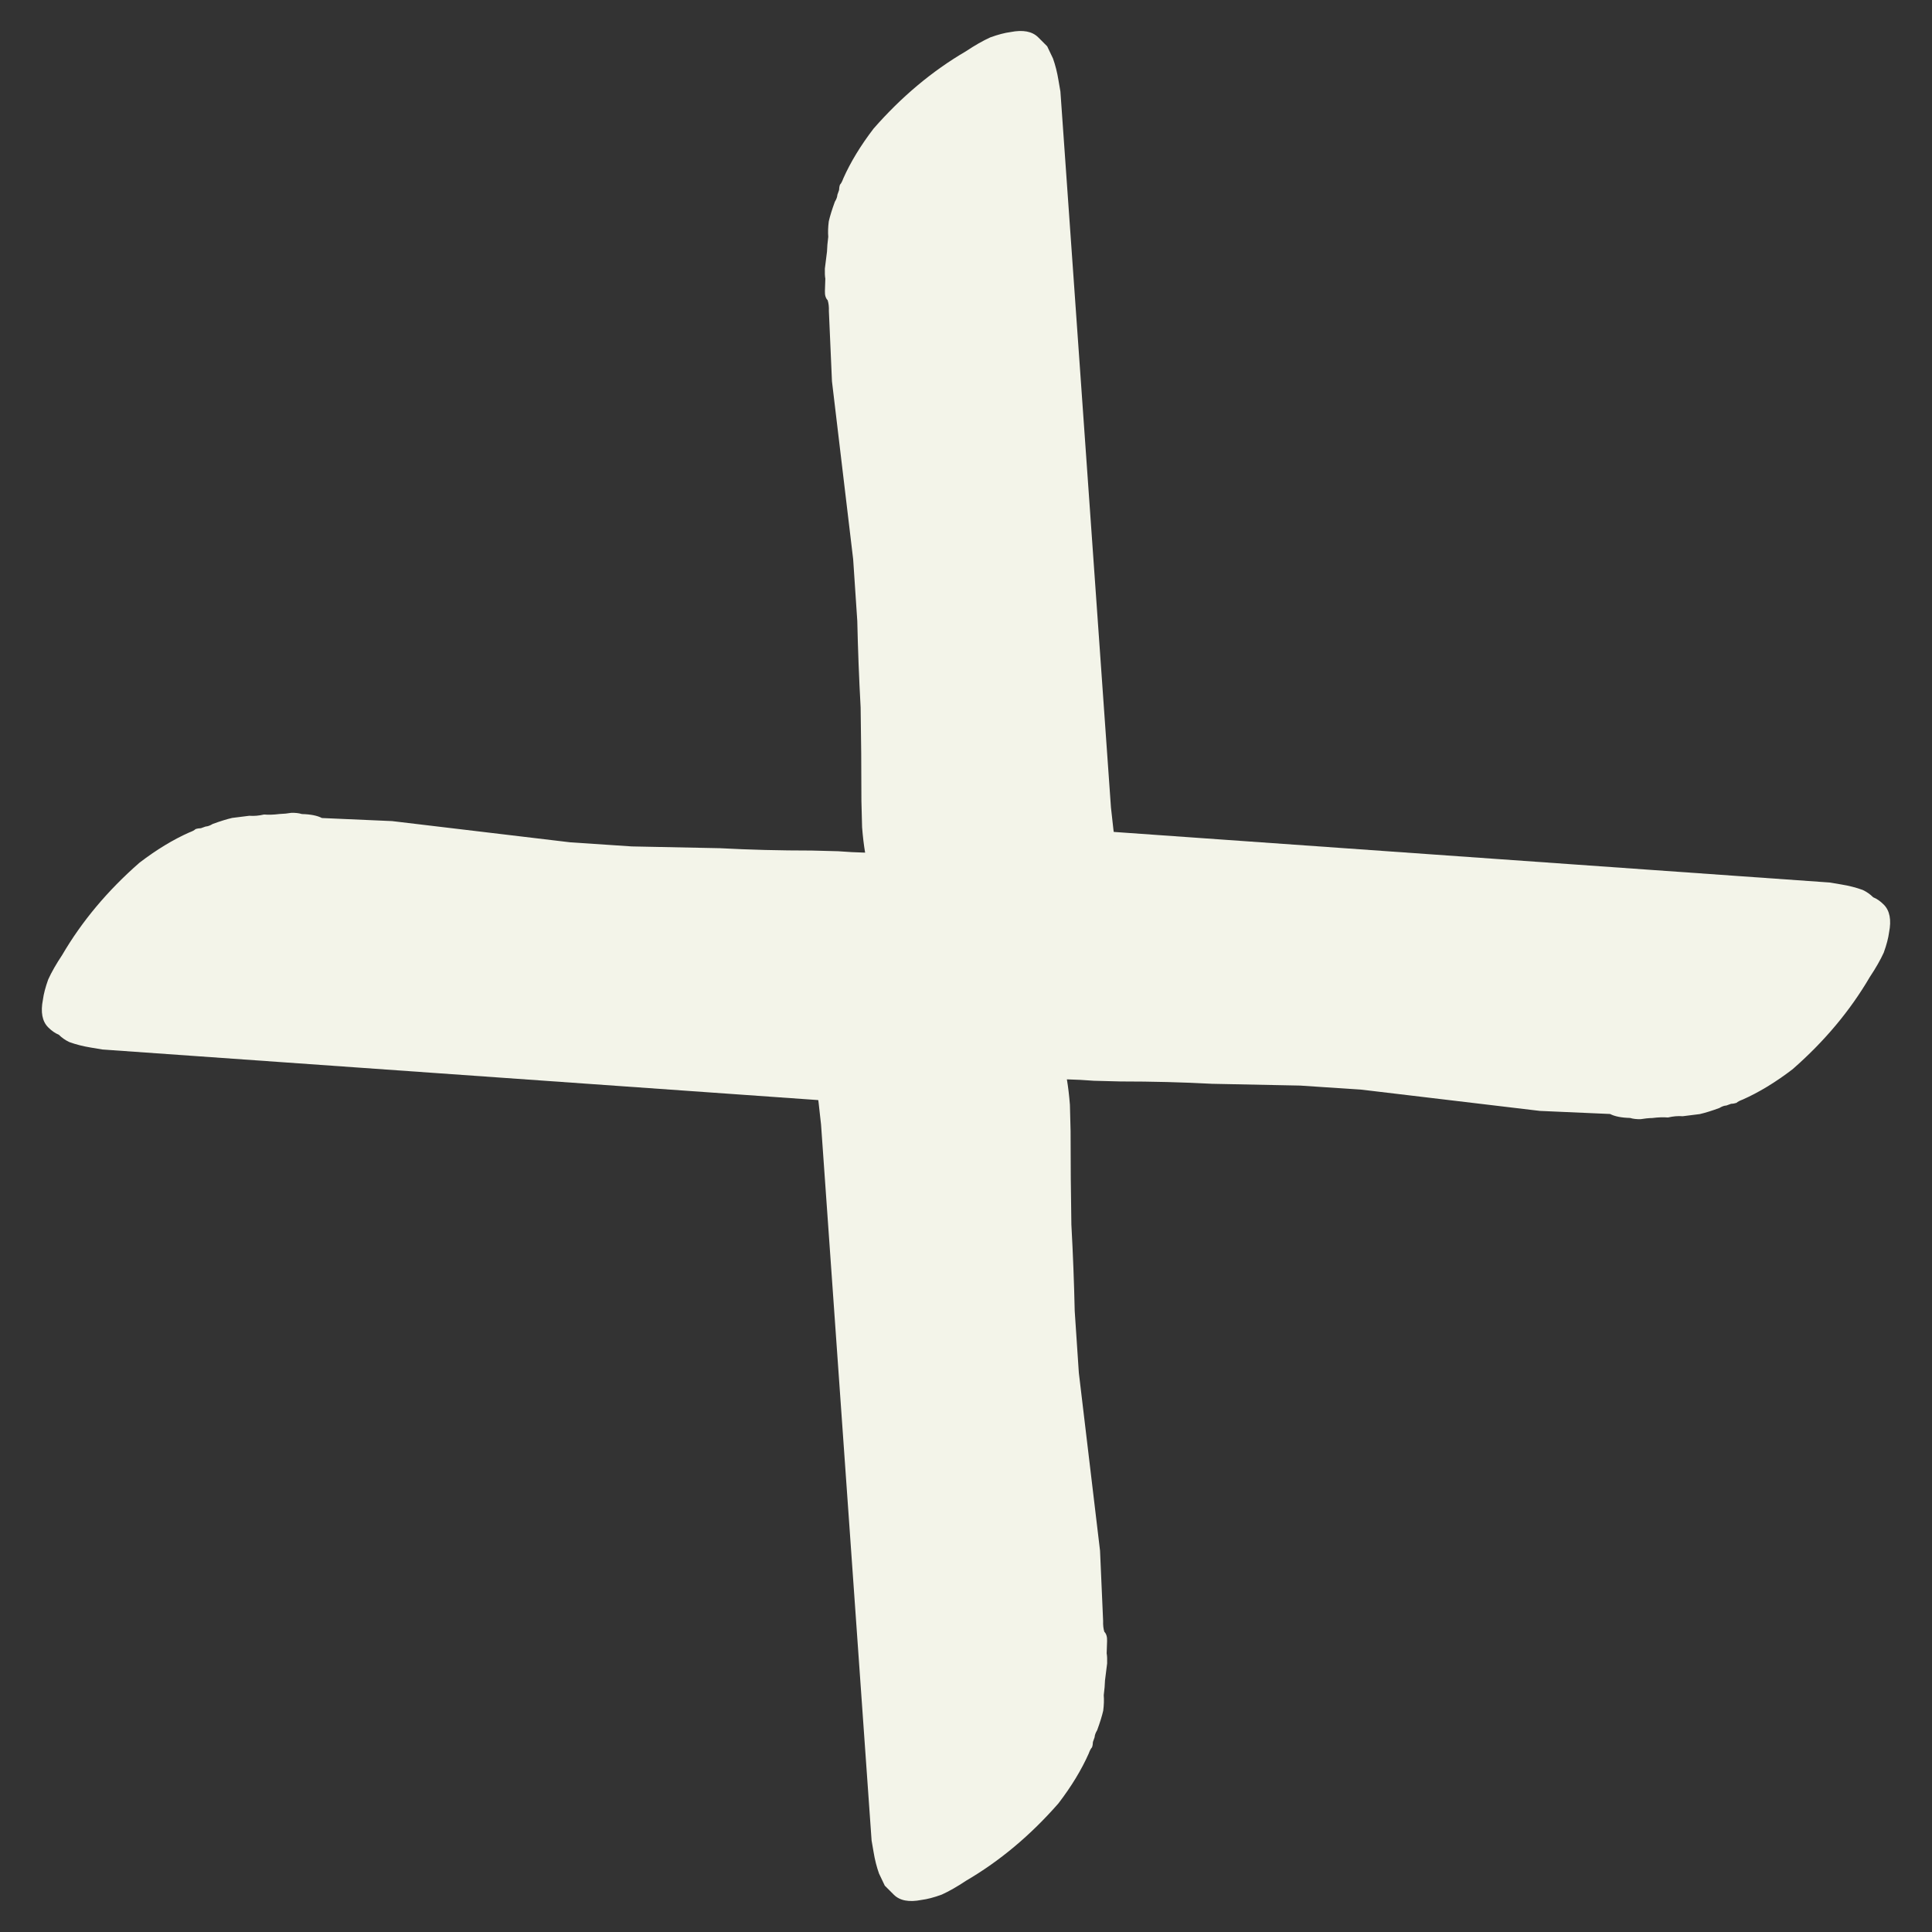 <svg width="37" height="37" viewBox="0 0 37 37" fill="none" xmlns="http://www.w3.org/2000/svg">
<rect x="0" y="0" width="37" height="37" fill="#333333" stroke="none"/>
<path d="M35.874 17.184C35.817 17.127 35.749 17.079 35.672 17.043C35.545 16.997 35.408 16.962 35.26 16.938L35.039 16.901L21.329 15.932L20.916 15.886C20.818 15.87 20.714 15.868 20.605 15.882C20.496 15.895 20.388 15.889 20.28 15.863C20.054 15.841 19.831 15.843 19.613 15.87C19.335 15.919 19.082 15.972 18.853 16.029C18.654 16.075 18.418 16.186 18.146 16.363C17.812 16.601 17.451 16.914 17.063 17.302C16.696 17.67 16.393 18.02 16.155 18.354C15.978 18.626 15.867 18.862 15.82 19.061L15.719 19.449C15.685 19.579 15.666 19.703 15.662 19.821C15.635 20.039 15.633 20.262 15.655 20.488C15.681 20.596 15.687 20.704 15.674 20.813C15.66 20.922 15.662 21.026 15.678 21.124L15.724 21.537L16.692 35.248L16.73 35.468C16.754 35.616 16.789 35.753 16.834 35.88L16.945 36.113L17.117 36.285C17.232 36.4 17.409 36.433 17.647 36.386C17.756 36.372 17.886 36.339 18.035 36.284C18.176 36.22 18.332 36.131 18.503 36.017C19.148 35.64 19.736 35.147 20.27 34.537C20.518 34.213 20.711 33.895 20.849 33.585C20.871 33.525 20.892 33.485 20.913 33.464C20.924 33.434 20.93 33.4 20.931 33.36L20.963 33.27C20.965 33.231 20.981 33.186 21.012 33.135C21.067 32.985 21.105 32.861 21.128 32.761C21.142 32.652 21.145 32.553 21.138 32.465C21.152 32.356 21.16 32.262 21.162 32.182L21.203 31.855C21.205 31.776 21.203 31.712 21.194 31.663L21.202 31.426C21.205 31.347 21.187 31.288 21.149 31.25C21.131 31.191 21.123 31.122 21.126 31.043L21.067 29.698L20.661 26.29L20.582 25.108C20.57 24.566 20.549 24.014 20.518 23.452C20.508 22.87 20.503 22.273 20.503 21.661L20.49 21.157C20.476 20.98 20.457 20.818 20.432 20.671C20.6 20.675 20.772 20.684 20.95 20.698L21.453 20.711C22.065 20.711 22.651 20.726 23.213 20.756C23.795 20.767 24.358 20.778 24.9 20.79L26.082 20.869L29.49 21.275L30.835 21.334C30.923 21.38 31.05 21.406 31.218 21.41C31.277 21.428 31.345 21.436 31.424 21.433C31.494 21.421 31.568 21.413 31.647 21.411C31.756 21.397 31.855 21.394 31.944 21.401C32.043 21.378 32.137 21.37 32.226 21.377L32.553 21.336C32.653 21.313 32.777 21.275 32.927 21.22C32.978 21.189 33.023 21.173 33.062 21.172L33.152 21.139C33.191 21.138 33.226 21.131 33.256 21.121C33.277 21.1 33.317 21.079 33.377 21.057C33.687 20.919 34.005 20.726 34.329 20.478C34.939 19.945 35.432 19.356 35.809 18.711C35.923 18.54 36.012 18.384 36.076 18.244C36.13 18.094 36.164 17.964 36.178 17.855C36.225 17.617 36.191 17.44 36.077 17.325C36.01 17.258 35.942 17.211 35.874 17.184Z" fill="#F3F4E9"/>
<path d="M1.126 19.816C1.183 19.873 1.251 19.921 1.328 19.957C1.455 20.003 1.592 20.038 1.74 20.062L1.961 20.099L15.671 21.068L16.084 21.114C16.182 21.13 16.286 21.132 16.395 21.118C16.504 21.105 16.612 21.111 16.72 21.137C16.946 21.159 17.169 21.157 17.387 21.13C17.665 21.081 17.918 21.028 18.147 20.971C18.346 20.925 18.582 20.814 18.854 20.637C19.188 20.399 19.549 20.086 19.937 19.698C20.304 19.33 20.607 18.98 20.845 18.646C21.022 18.374 21.133 18.138 21.18 17.939L21.281 17.551C21.315 17.421 21.334 17.297 21.338 17.179C21.365 16.961 21.367 16.738 21.345 16.512C21.319 16.404 21.313 16.296 21.326 16.187C21.34 16.078 21.338 15.974 21.322 15.876L21.276 15.463L20.308 1.752L20.27 1.532C20.246 1.384 20.211 1.247 20.166 1.12L20.055 0.887L19.883 0.715C19.768 0.6 19.591 0.567 19.353 0.614C19.244 0.628 19.114 0.662 18.965 0.716C18.824 0.78 18.668 0.869 18.497 0.983C17.852 1.36 17.264 1.853 16.73 2.463C16.482 2.787 16.289 3.105 16.151 3.415C16.129 3.475 16.108 3.515 16.087 3.536C16.076 3.566 16.07 3.6 16.069 3.64L16.037 3.73C16.035 3.769 16.019 3.814 15.988 3.865C15.933 4.015 15.895 4.139 15.872 4.239C15.858 4.348 15.855 4.447 15.862 4.535C15.848 4.644 15.84 4.738 15.838 4.817L15.797 5.145C15.795 5.224 15.797 5.288 15.806 5.337L15.798 5.574C15.795 5.653 15.813 5.712 15.851 5.75C15.869 5.809 15.877 5.877 15.874 5.957L15.933 7.302L16.339 10.71L16.418 11.892C16.43 12.434 16.451 12.986 16.482 13.548C16.492 14.13 16.497 14.727 16.497 15.339L16.51 15.842C16.524 16.02 16.543 16.182 16.568 16.329C16.4 16.325 16.228 16.316 16.05 16.302L15.547 16.289C14.935 16.289 14.348 16.274 13.787 16.244C13.205 16.233 12.642 16.222 12.1 16.21L10.918 16.131L7.51 15.725L6.165 15.666C6.077 15.62 5.95 15.594 5.782 15.59C5.723 15.572 5.655 15.564 5.576 15.567C5.506 15.579 5.432 15.587 5.353 15.589C5.244 15.603 5.145 15.606 5.056 15.599C4.957 15.622 4.863 15.63 4.774 15.623L4.447 15.664C4.347 15.687 4.223 15.725 4.073 15.78C4.022 15.811 3.977 15.827 3.938 15.829L3.848 15.861C3.808 15.862 3.774 15.868 3.744 15.879C3.723 15.9 3.683 15.921 3.623 15.943C3.313 16.081 2.995 16.274 2.671 16.522C2.061 17.055 1.568 17.644 1.191 18.289C1.077 18.46 0.988 18.616 0.924 18.756C0.87 18.906 0.836 19.036 0.822 19.145C0.775 19.383 0.808 19.56 0.923 19.675C0.99 19.742 1.058 19.789 1.126 19.816Z" fill="#F3F4E9"/>
</svg>
